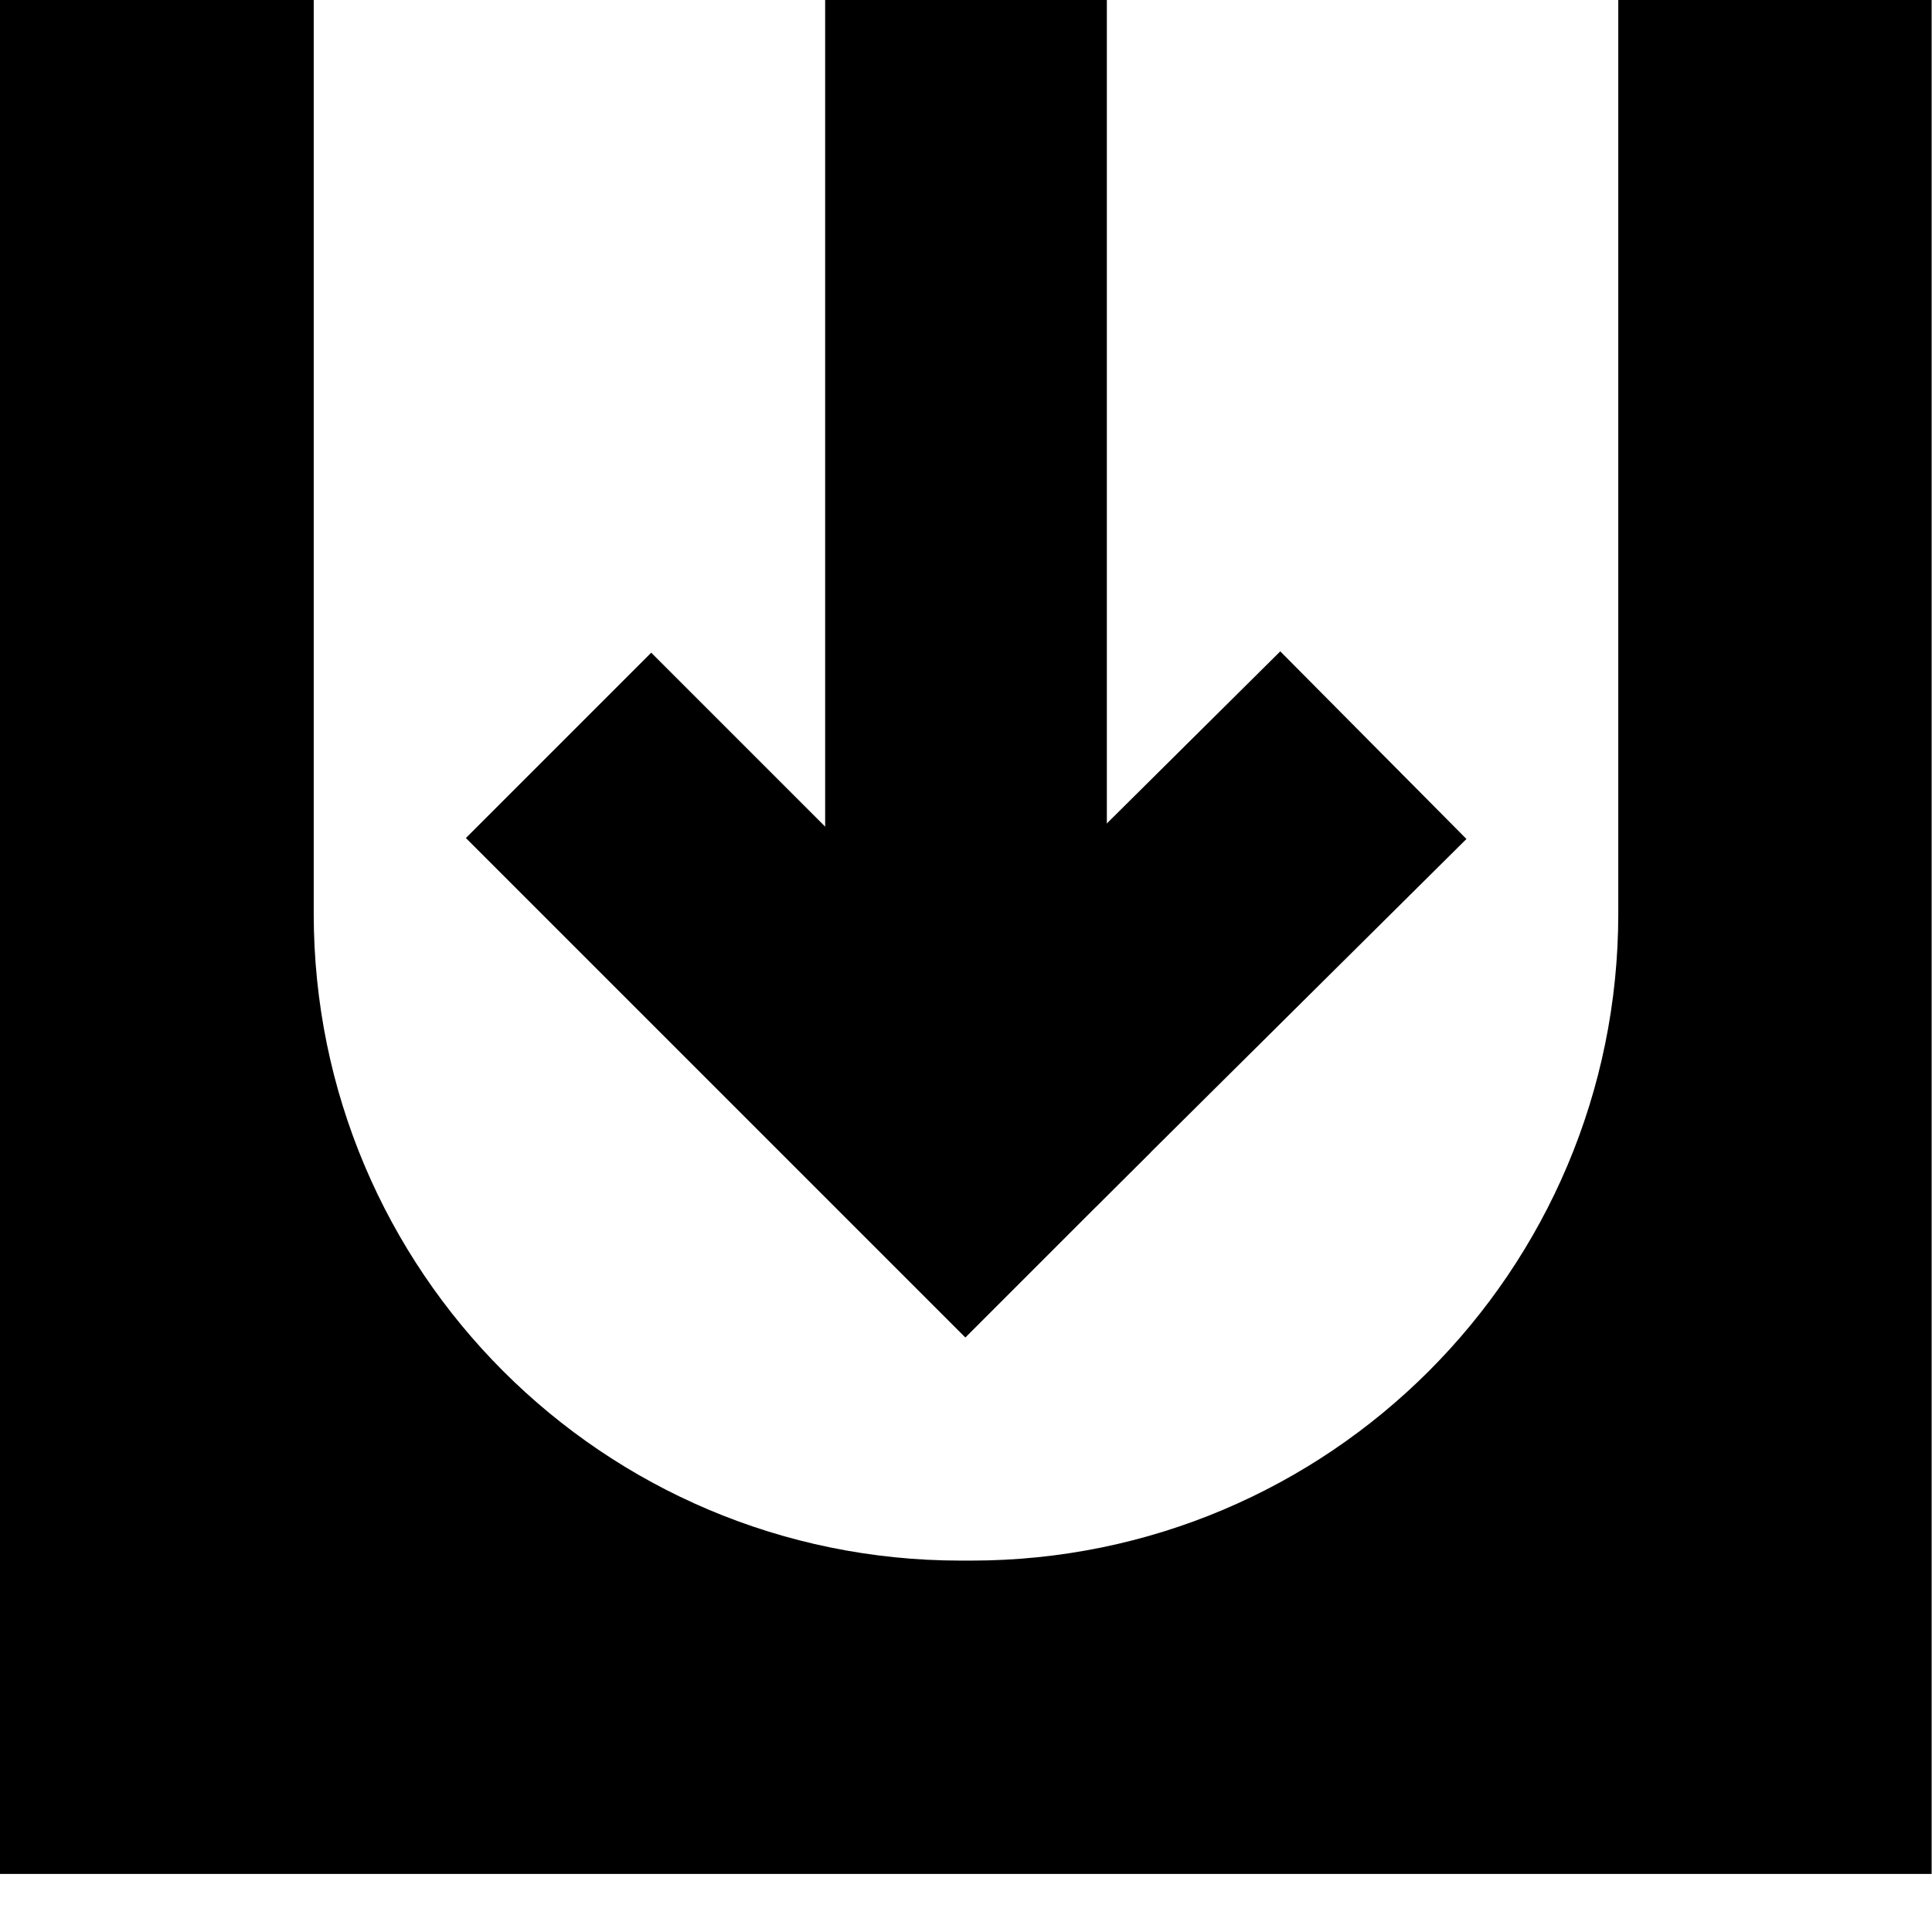 <svg width="21" height="21" viewBox="0 0 21 21" fill="none" xmlns="http://www.w3.org/2000/svg">
<path d="M20.996 -0L20.996 20.369L0 20.369L2.42896e-07 -0L3.41 -0L3.41 9.93C3.41 13.815 6.557 16.963 10.443 16.963L10.557 16.963C14.443 16.963 17.59 13.815 17.59 9.93L17.59 -0L21 -0L20.996 -0Z" fill="black"/>
<rect x="8.969" y="-0" width="3.062" height="12.962" fill="black"/>
<rect x="13.916" y="7.08" width="2.873" height="5.674" transform="rotate(45.221 13.916 7.08)" fill="black"/>
<rect x="5.064" y="9.109" width="2.849" height="7.678" transform="rotate(-45 5.064 9.109)" fill="black"/>
</svg>
